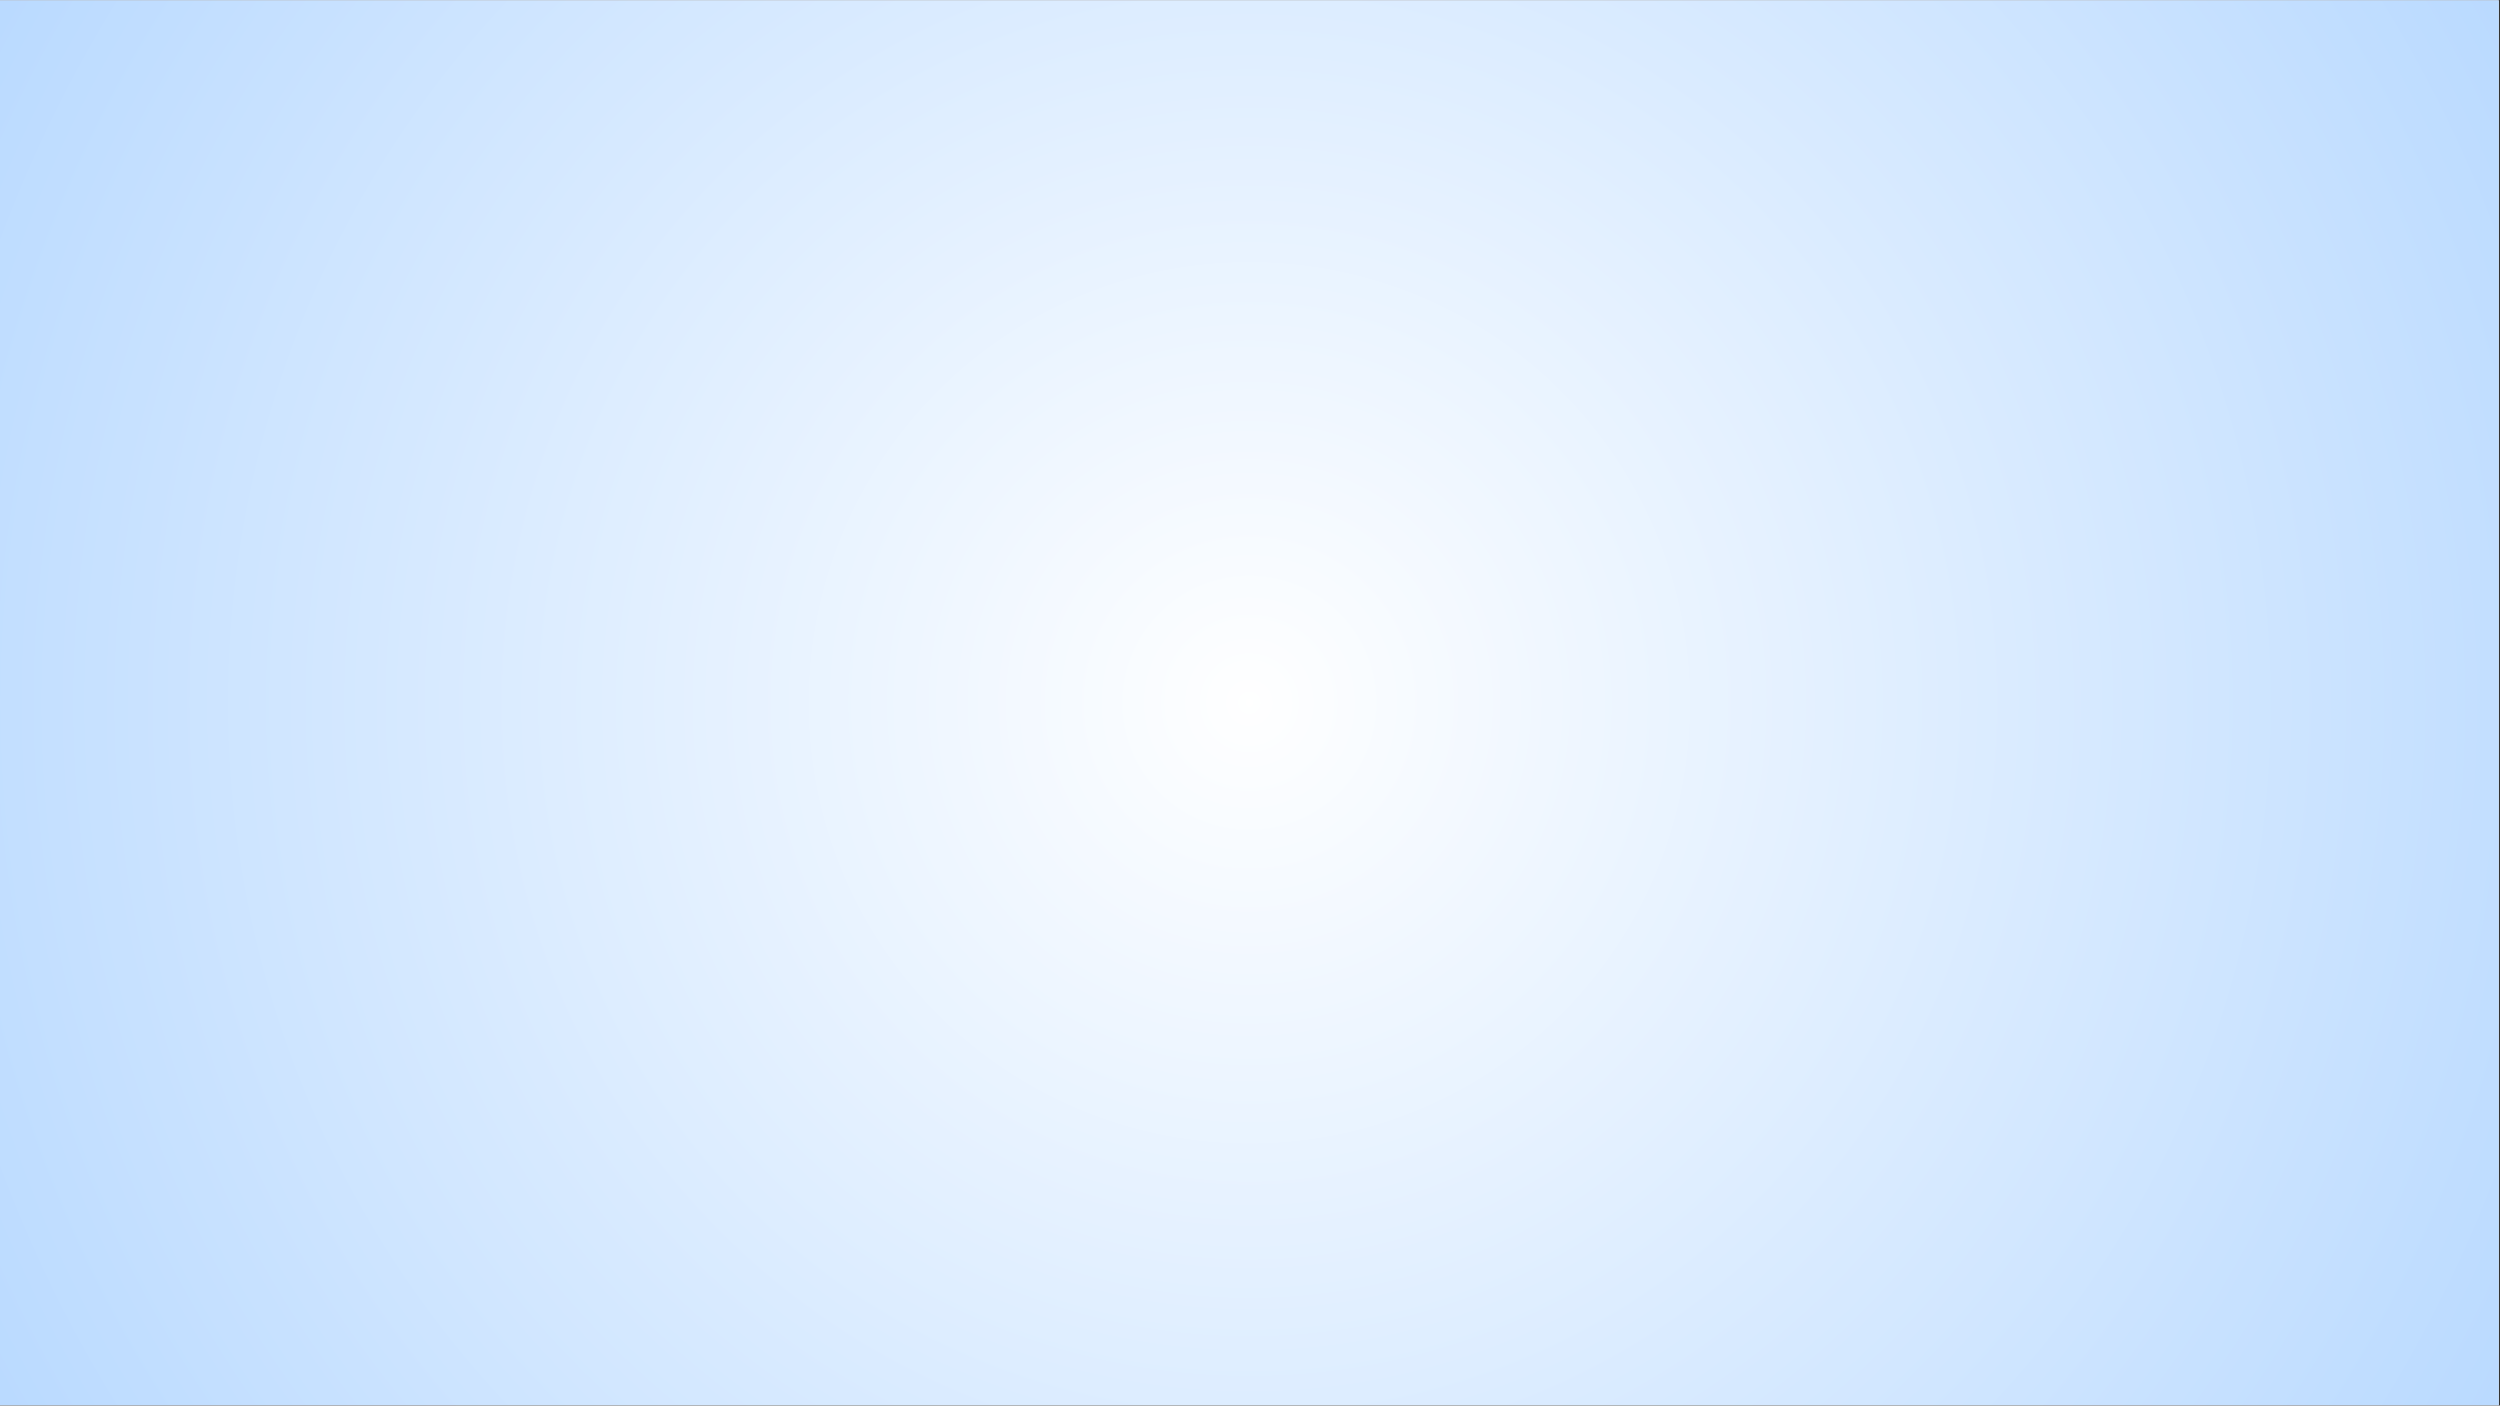 <svg xmlns="http://www.w3.org/2000/svg" xmlns:xlink="http://www.w3.org/1999/xlink" width="1366" zoomAndPan="magnify" viewBox="0 0 1024.5 576" height="768" preserveAspectRatio="xMidYMid meet" version="1.0"><rect x="0" y="0" width="1024.5" height="576" fill="#333333" stroke="none"/><defs><clipPath id="30f591a539"><path d="M 0 0.141 L 1024 0.141 L 1024 575.859 L 0 575.859 Z M 0 0.141 " clip-rule="nonzero"/></clipPath><radialGradient gradientTransform="matrix(1, 0, 0, 1, 0, 0.141)" gradientUnits="userSpaceOnUse" r="587.373" cx="512" id="0bc2b8013c" cy="287.86" fx="512" fy="287.86"><stop stop-opacity="1" stop-color="rgb(99.893%, 99.942%, 100%)" offset="0"/><stop stop-opacity="1" stop-color="rgb(99.629%, 99.8%, 100%)" offset="0.008"/><stop stop-opacity="1" stop-color="rgb(99.31%, 99.631%, 100%)" offset="0.02"/><stop stop-opacity="1" stop-color="rgb(98.993%, 99.461%, 100%)" offset="0.031"/><stop stop-opacity="1" stop-color="rgb(98.676%, 99.29%, 100%)" offset="0.043"/><stop stop-opacity="1" stop-color="rgb(98.358%, 99.121%, 100%)" offset="0.055"/><stop stop-opacity="1" stop-color="rgb(98.041%, 98.95%, 100%)" offset="0.066"/><stop stop-opacity="1" stop-color="rgb(97.723%, 98.781%, 100%)" offset="0.078"/><stop stop-opacity="1" stop-color="rgb(97.406%, 98.611%, 100%)" offset="0.09"/><stop stop-opacity="1" stop-color="rgb(97.089%, 98.441%, 100%)" offset="0.102"/><stop stop-opacity="1" stop-color="rgb(96.77%, 98.271%, 100%)" offset="0.113"/><stop stop-opacity="1" stop-color="rgb(96.452%, 98.102%, 100%)" offset="0.125"/><stop stop-opacity="1" stop-color="rgb(96.135%, 97.931%, 100%)" offset="0.137"/><stop stop-opacity="1" stop-color="rgb(95.818%, 97.762%, 100%)" offset="0.148"/><stop stop-opacity="1" stop-color="rgb(95.5%, 97.592%, 100%)" offset="0.16"/><stop stop-opacity="1" stop-color="rgb(95.183%, 97.421%, 100%)" offset="0.172"/><stop stop-opacity="1" stop-color="rgb(94.865%, 97.252%, 100%)" offset="0.184"/><stop stop-opacity="1" stop-color="rgb(94.548%, 97.083%, 100%)" offset="0.195"/><stop stop-opacity="1" stop-color="rgb(94.229%, 96.912%, 100%)" offset="0.207"/><stop stop-opacity="1" stop-color="rgb(93.912%, 96.742%, 100%)" offset="0.219"/><stop stop-opacity="1" stop-color="rgb(93.594%, 96.571%, 100%)" offset="0.23"/><stop stop-opacity="1" stop-color="rgb(93.277%, 96.402%, 100%)" offset="0.242"/><stop stop-opacity="1" stop-color="rgb(93.011%, 96.26%, 100%)" offset="0.254"/><stop stop-opacity="1" stop-color="rgb(92.801%, 96.147%, 100%)" offset="0.262"/><stop stop-opacity="1" stop-color="rgb(92.589%, 96.034%, 100%)" offset="0.27"/><stop stop-opacity="1" stop-color="rgb(92.377%, 95.921%, 100%)" offset="0.277"/><stop stop-opacity="1" stop-color="rgb(92.165%, 95.808%, 100%)" offset="0.285"/><stop stop-opacity="1" stop-color="rgb(91.954%, 95.694%, 100%)" offset="0.293"/><stop stop-opacity="1" stop-color="rgb(91.742%, 95.581%, 100%)" offset="0.301"/><stop stop-opacity="1" stop-color="rgb(91.53%, 95.468%, 100%)" offset="0.309"/><stop stop-opacity="1" stop-color="rgb(91.318%, 95.355%, 100%)" offset="0.316"/><stop stop-opacity="1" stop-color="rgb(91.107%, 95.241%, 100%)" offset="0.324"/><stop stop-opacity="1" stop-color="rgb(90.895%, 95.128%, 100%)" offset="0.332"/><stop stop-opacity="1" stop-color="rgb(90.683%, 95.015%, 100%)" offset="0.34"/><stop stop-opacity="1" stop-color="rgb(90.471%, 94.902%, 100%)" offset="0.348"/><stop stop-opacity="1" stop-color="rgb(90.26%, 94.788%, 100%)" offset="0.355"/><stop stop-opacity="1" stop-color="rgb(90.048%, 94.675%, 100%)" offset="0.363"/><stop stop-opacity="1" stop-color="rgb(89.836%, 94.562%, 100%)" offset="0.371"/><stop stop-opacity="1" stop-color="rgb(89.624%, 94.449%, 100%)" offset="0.379"/><stop stop-opacity="1" stop-color="rgb(89.413%, 94.334%, 100%)" offset="0.387"/><stop stop-opacity="1" stop-color="rgb(89.201%, 94.221%, 100%)" offset="0.395"/><stop stop-opacity="1" stop-color="rgb(88.989%, 94.109%, 100%)" offset="0.402"/><stop stop-opacity="1" stop-color="rgb(88.777%, 93.996%, 100%)" offset="0.41"/><stop stop-opacity="1" stop-color="rgb(88.567%, 93.881%, 100%)" offset="0.418"/><stop stop-opacity="1" stop-color="rgb(88.354%, 93.768%, 100%)" offset="0.426"/><stop stop-opacity="1" stop-color="rgb(88.142%, 93.655%, 100%)" offset="0.434"/><stop stop-opacity="1" stop-color="rgb(87.93%, 93.542%, 100%)" offset="0.441"/><stop stop-opacity="1" stop-color="rgb(87.72%, 93.428%, 100%)" offset="0.449"/><stop stop-opacity="1" stop-color="rgb(87.508%, 93.315%, 100%)" offset="0.457"/><stop stop-opacity="1" stop-color="rgb(87.296%, 93.202%, 100%)" offset="0.465"/><stop stop-opacity="1" stop-color="rgb(87.083%, 93.089%, 100%)" offset="0.473"/><stop stop-opacity="1" stop-color="rgb(86.873%, 92.976%, 100%)" offset="0.48"/><stop stop-opacity="1" stop-color="rgb(86.661%, 92.862%, 100%)" offset="0.488"/><stop stop-opacity="1" stop-color="rgb(86.449%, 92.749%, 100%)" offset="0.496"/><stop stop-opacity="1" stop-color="rgb(86.185%, 92.607%, 100%)" offset="0.504"/><stop stop-opacity="1" stop-color="rgb(85.867%, 92.438%, 100%)" offset="0.516"/><stop stop-opacity="1" stop-color="rgb(85.55%, 92.267%, 100%)" offset="0.527"/><stop stop-opacity="1" stop-color="rgb(85.231%, 92.097%, 100%)" offset="0.539"/><stop stop-opacity="1" stop-color="rgb(84.914%, 91.928%, 100%)" offset="0.551"/><stop stop-opacity="1" stop-color="rgb(84.596%, 91.757%, 100%)" offset="0.562"/><stop stop-opacity="1" stop-color="rgb(84.279%, 91.588%, 100%)" offset="0.574"/><stop stop-opacity="1" stop-color="rgb(83.961%, 91.418%, 100%)" offset="0.586"/><stop stop-opacity="1" stop-color="rgb(83.644%, 91.248%, 100%)" offset="0.598"/><stop stop-opacity="1" stop-color="rgb(83.327%, 91.078%, 100%)" offset="0.609"/><stop stop-opacity="1" stop-color="rgb(83.009%, 90.907%, 100%)" offset="0.621"/><stop stop-opacity="1" stop-color="rgb(82.744%, 90.767%, 100%)" offset="0.633"/><stop stop-opacity="1" stop-color="rgb(82.532%, 90.654%, 100%)" offset="0.641"/><stop stop-opacity="1" stop-color="rgb(82.32%, 90.54%, 100%)" offset="0.648"/><stop stop-opacity="1" stop-color="rgb(82.109%, 90.427%, 100%)" offset="0.656"/><stop stop-opacity="1" stop-color="rgb(81.897%, 90.314%, 100%)" offset="0.664"/><stop stop-opacity="1" stop-color="rgb(81.685%, 90.201%, 100%)" offset="0.672"/><stop stop-opacity="1" stop-color="rgb(81.473%, 90.086%, 100%)" offset="0.68"/><stop stop-opacity="1" stop-color="rgb(81.262%, 89.973%, 100%)" offset="0.688"/><stop stop-opacity="1" stop-color="rgb(81.05%, 89.861%, 100%)" offset="0.695"/><stop stop-opacity="1" stop-color="rgb(80.838%, 89.748%, 100%)" offset="0.703"/><stop stop-opacity="1" stop-color="rgb(80.626%, 89.633%, 100%)" offset="0.711"/><stop stop-opacity="1" stop-color="rgb(80.415%, 89.52%, 100%)" offset="0.719"/><stop stop-opacity="1" stop-color="rgb(80.203%, 89.407%, 100%)" offset="0.727"/><stop stop-opacity="1" stop-color="rgb(79.991%, 89.294%, 100%)" offset="0.734"/><stop stop-opacity="1" stop-color="rgb(79.779%, 89.18%, 100%)" offset="0.742"/><stop stop-opacity="1" stop-color="rgb(79.568%, 89.067%, 100%)" offset="0.75"/><stop stop-opacity="1" stop-color="rgb(79.303%, 88.925%, 100%)" offset="0.758"/><stop stop-opacity="1" stop-color="rgb(78.986%, 88.756%, 100%)" offset="0.77"/><stop stop-opacity="1" stop-color="rgb(78.668%, 88.586%, 100%)" offset="0.781"/><stop stop-opacity="1" stop-color="rgb(78.351%, 88.416%, 100%)" offset="0.793"/><stop stop-opacity="1" stop-color="rgb(78.033%, 88.246%, 100%)" offset="0.805"/><stop stop-opacity="1" stop-color="rgb(77.768%, 88.104%, 100%)" offset="0.816"/><stop stop-opacity="1" stop-color="rgb(77.556%, 87.991%, 100%)" offset="0.824"/><stop stop-opacity="1" stop-color="rgb(77.345%, 87.878%, 100%)" offset="0.832"/><stop stop-opacity="1" stop-color="rgb(77.133%, 87.764%, 100%)" offset="0.84"/><stop stop-opacity="1" stop-color="rgb(76.921%, 87.651%, 100%)" offset="0.848"/><stop stop-opacity="1" stop-color="rgb(76.709%, 87.538%, 100%)" offset="0.855"/><stop stop-opacity="1" stop-color="rgb(76.498%, 87.425%, 100%)" offset="0.863"/><stop stop-opacity="1" stop-color="rgb(76.286%, 87.312%, 100%)" offset="0.871"/><stop stop-opacity="1" stop-color="rgb(76.022%, 87.17%, 100%)" offset="0.879"/><stop stop-opacity="1" stop-color="rgb(75.705%, 87%, 100%)" offset="0.891"/><stop stop-opacity="1" stop-color="rgb(75.388%, 86.83%, 100%)" offset="0.902"/><stop stop-opacity="1" stop-color="rgb(75.122%, 86.688%, 100%)" offset="0.914"/><stop stop-opacity="1" stop-color="rgb(74.91%, 86.575%, 100%)" offset="0.922"/><stop stop-opacity="1" stop-color="rgb(74.698%, 86.462%, 100%)" offset="0.93"/><stop stop-opacity="1" stop-color="rgb(74.487%, 86.348%, 100%)" offset="0.938"/><stop stop-opacity="1" stop-color="rgb(74.222%, 86.206%, 100%)" offset="0.945"/><stop stop-opacity="1" stop-color="rgb(73.958%, 86.066%, 100%)" offset="0.957"/><stop stop-opacity="1" stop-color="rgb(73.746%, 85.953%, 100%)" offset="0.965"/><stop stop-opacity="1" stop-color="rgb(73.482%, 85.811%, 100%)" offset="0.973"/><stop stop-opacity="1" stop-color="rgb(73.216%, 85.669%, 100%)" offset="0.984"/><stop stop-opacity="1" stop-color="rgb(73.004%, 85.556%, 100%)" offset="0.992"/><stop stop-opacity="1" stop-color="rgb(72.899%, 85.5%, 100%)" offset="1"/></radialGradient></defs><g clip-path="url(#30f591a539)"><path fill="#ffffff" d="M 0 0.141 L 1024 0.141 L 1024 575.859 L 0 575.859 Z M 0 0.141 " fill-opacity="1" fill-rule="nonzero"/><path fill="url(#0bc2b8013c)" d="M 0 0.141 L 0 575.859 L 1024 575.859 L 1024 0.141 Z M 0 0.141 " fill-rule="nonzero"/></g></svg>